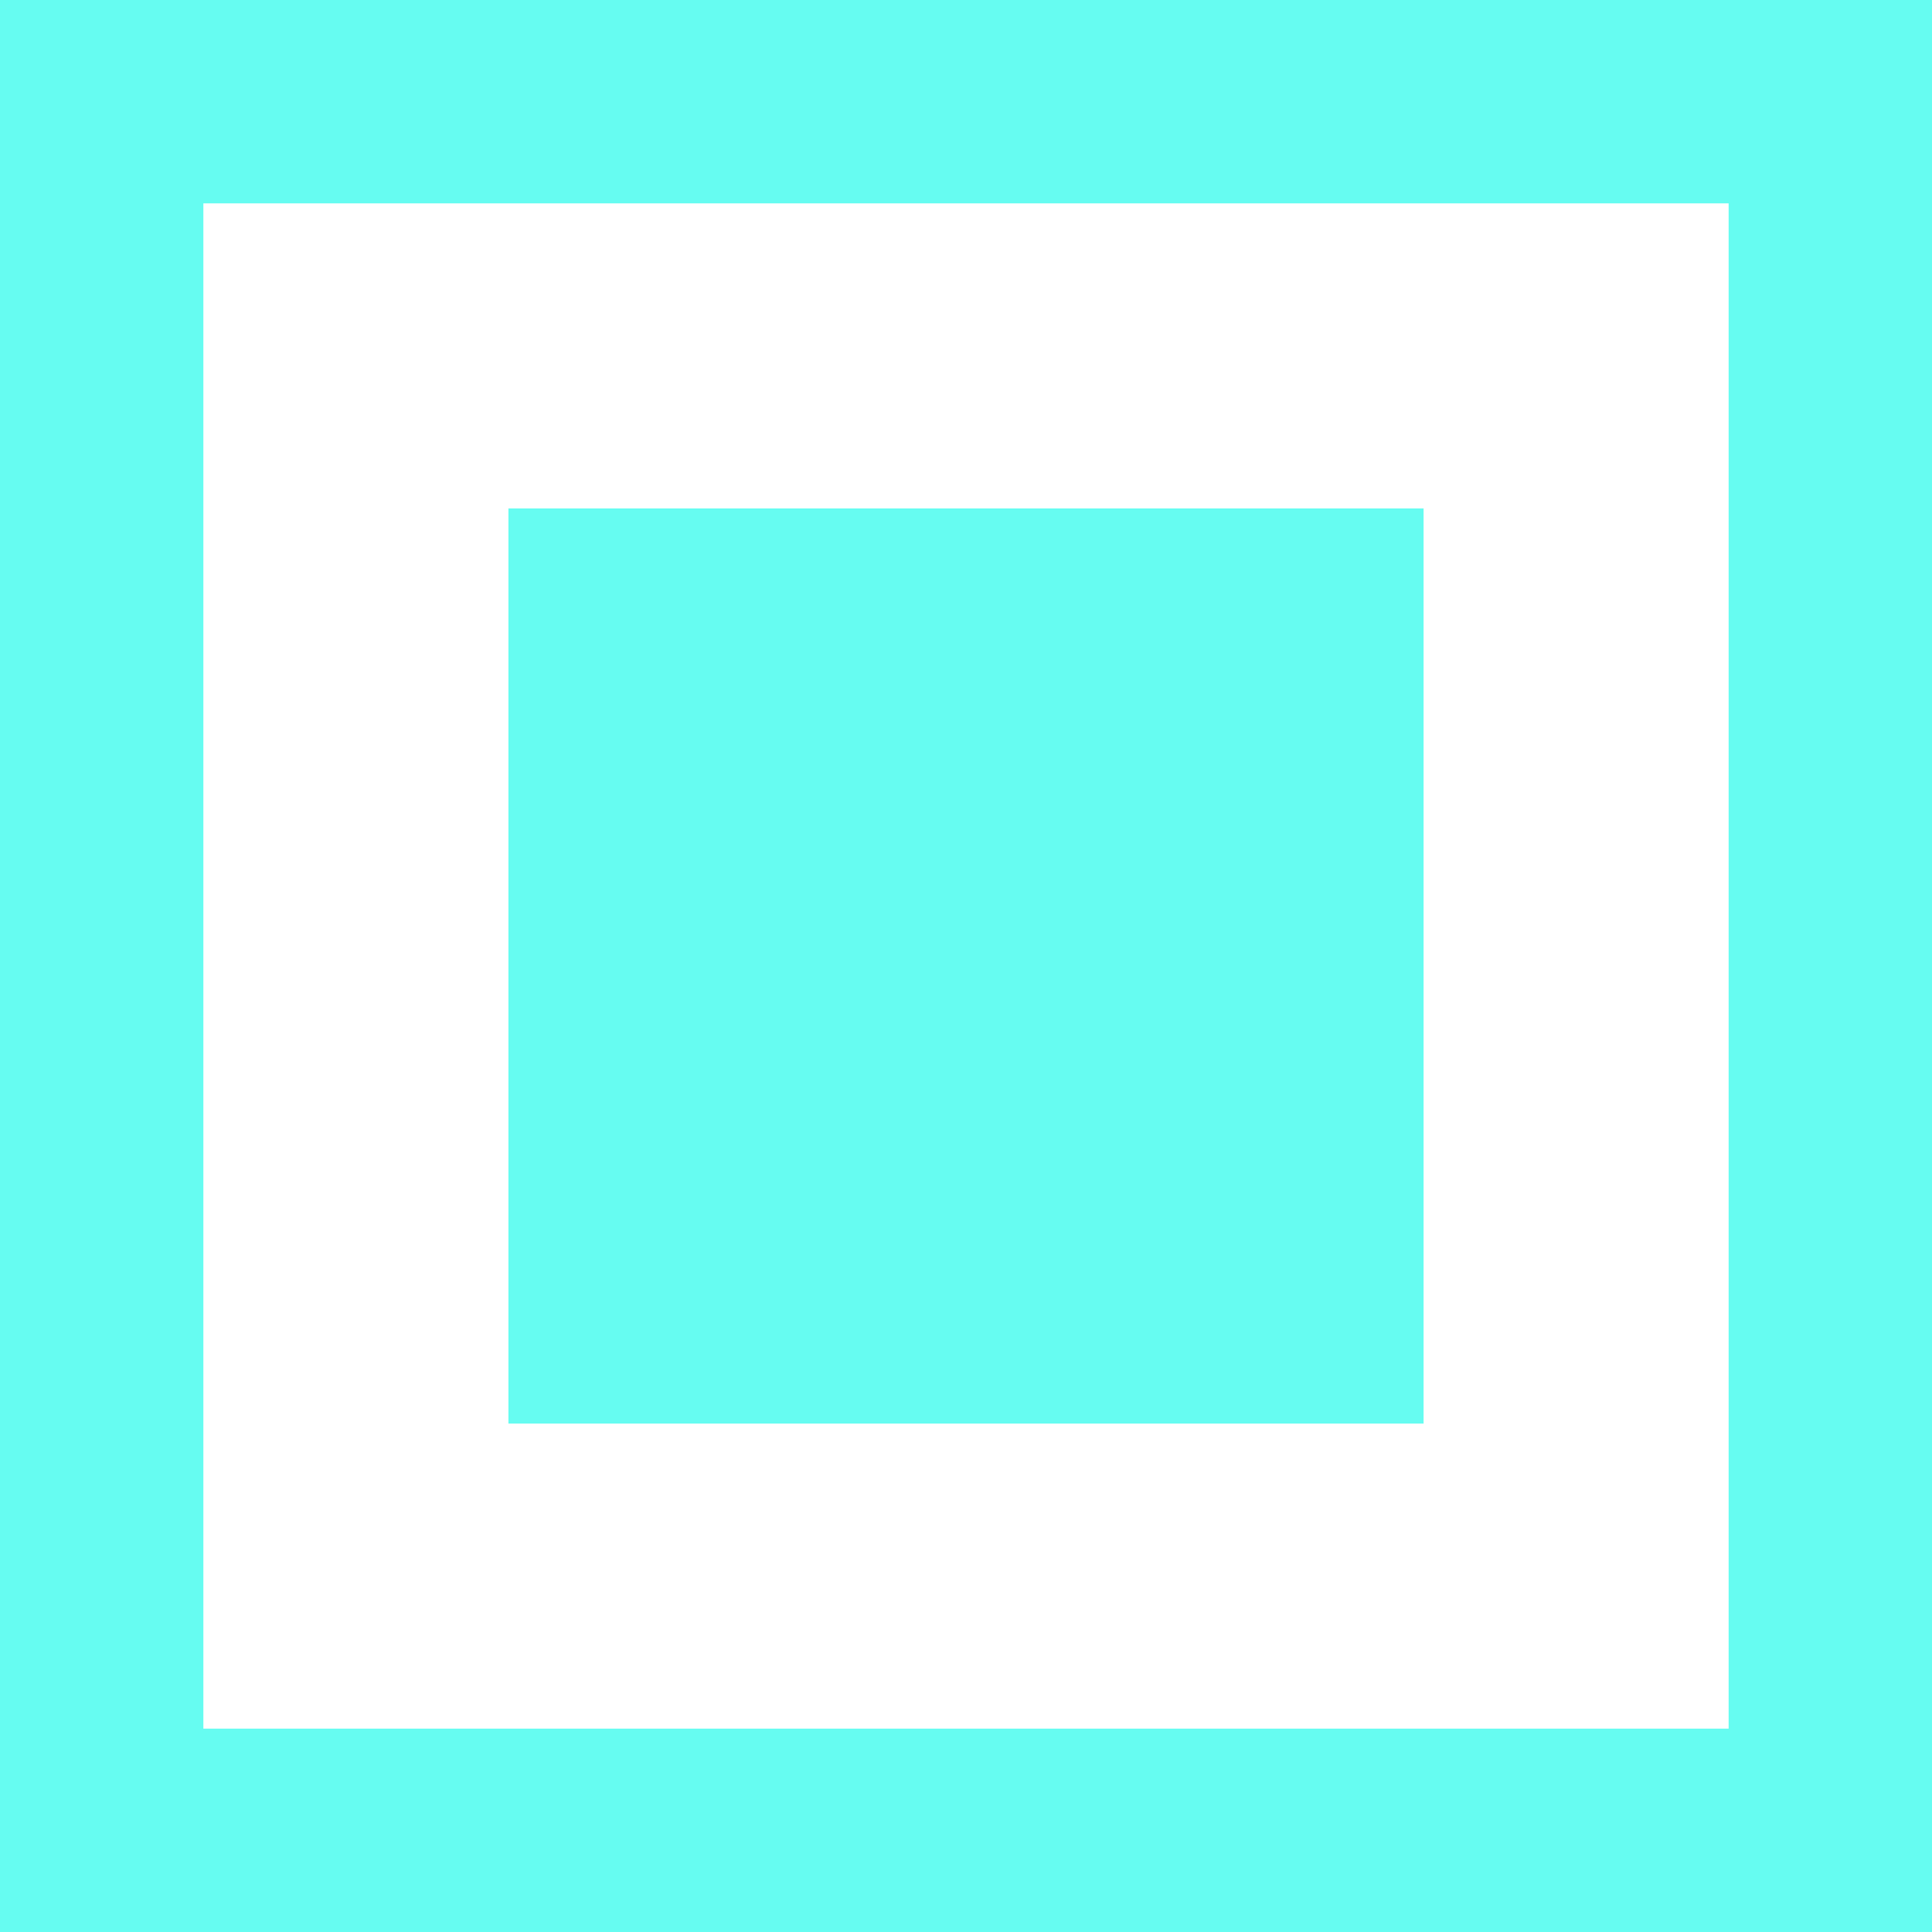 <svg width="19" height="19" viewBox="0 0 19 19" fill="none" xmlns="http://www.w3.org/2000/svg">
<rect x="1" y="1" width="17" height="17" stroke="#66FCF1" stroke-width="2"/>
<path d="M6 6H13V13H6V6Z" fill="#66FCF1" stroke="#66FCF1" stroke-width="2"/>
</svg>
